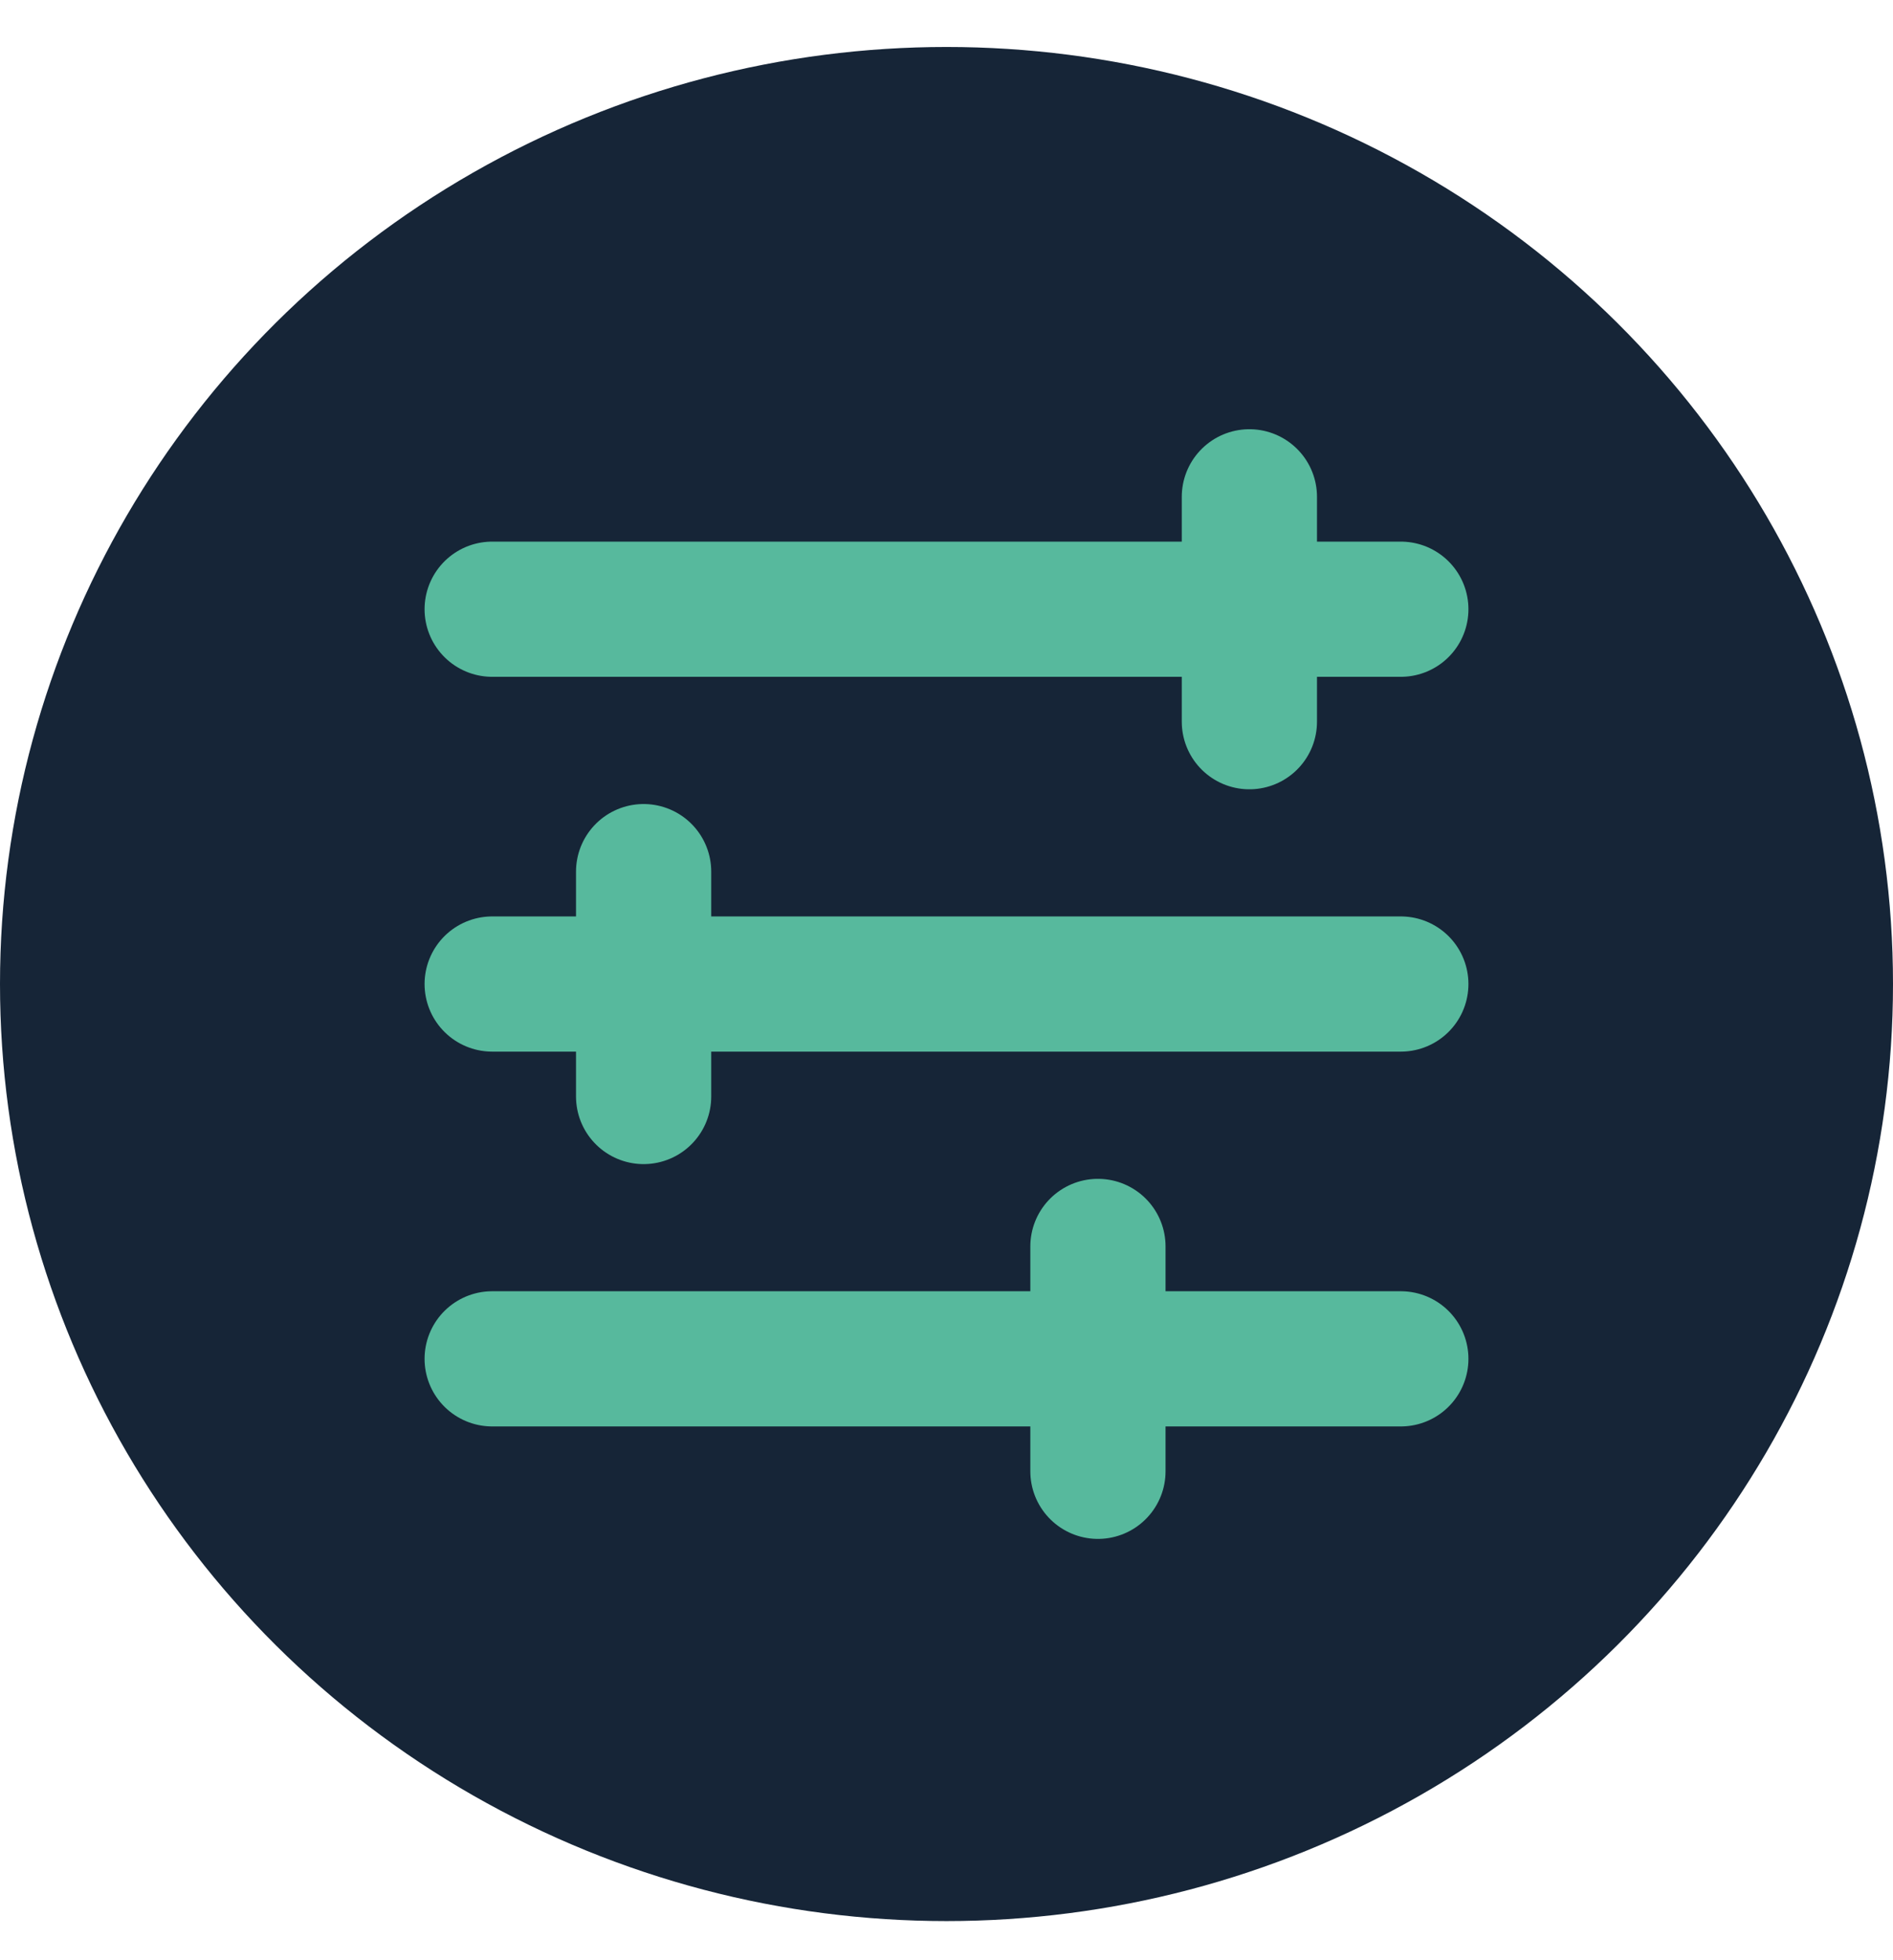 <svg width="28" height="29" viewBox="0 0 28 29" fill="none" xmlns="http://www.w3.org/2000/svg">
<ellipse cx="14" cy="14.558" rx="14" ry="13.863" fill="#162537"/>
<path d="M16.24 18.44V21.767M20.72 9.013H7.28H20.72ZM20.72 14.558H7.28H20.72ZM20.72 20.103H7.28H20.72ZM18.48 7.35V10.677V7.35ZM9.52 12.895V16.222V12.895Z" stroke="#57B99D" stroke-width="2" stroke-linecap="round" stroke-linejoin="round"/>
</svg>
